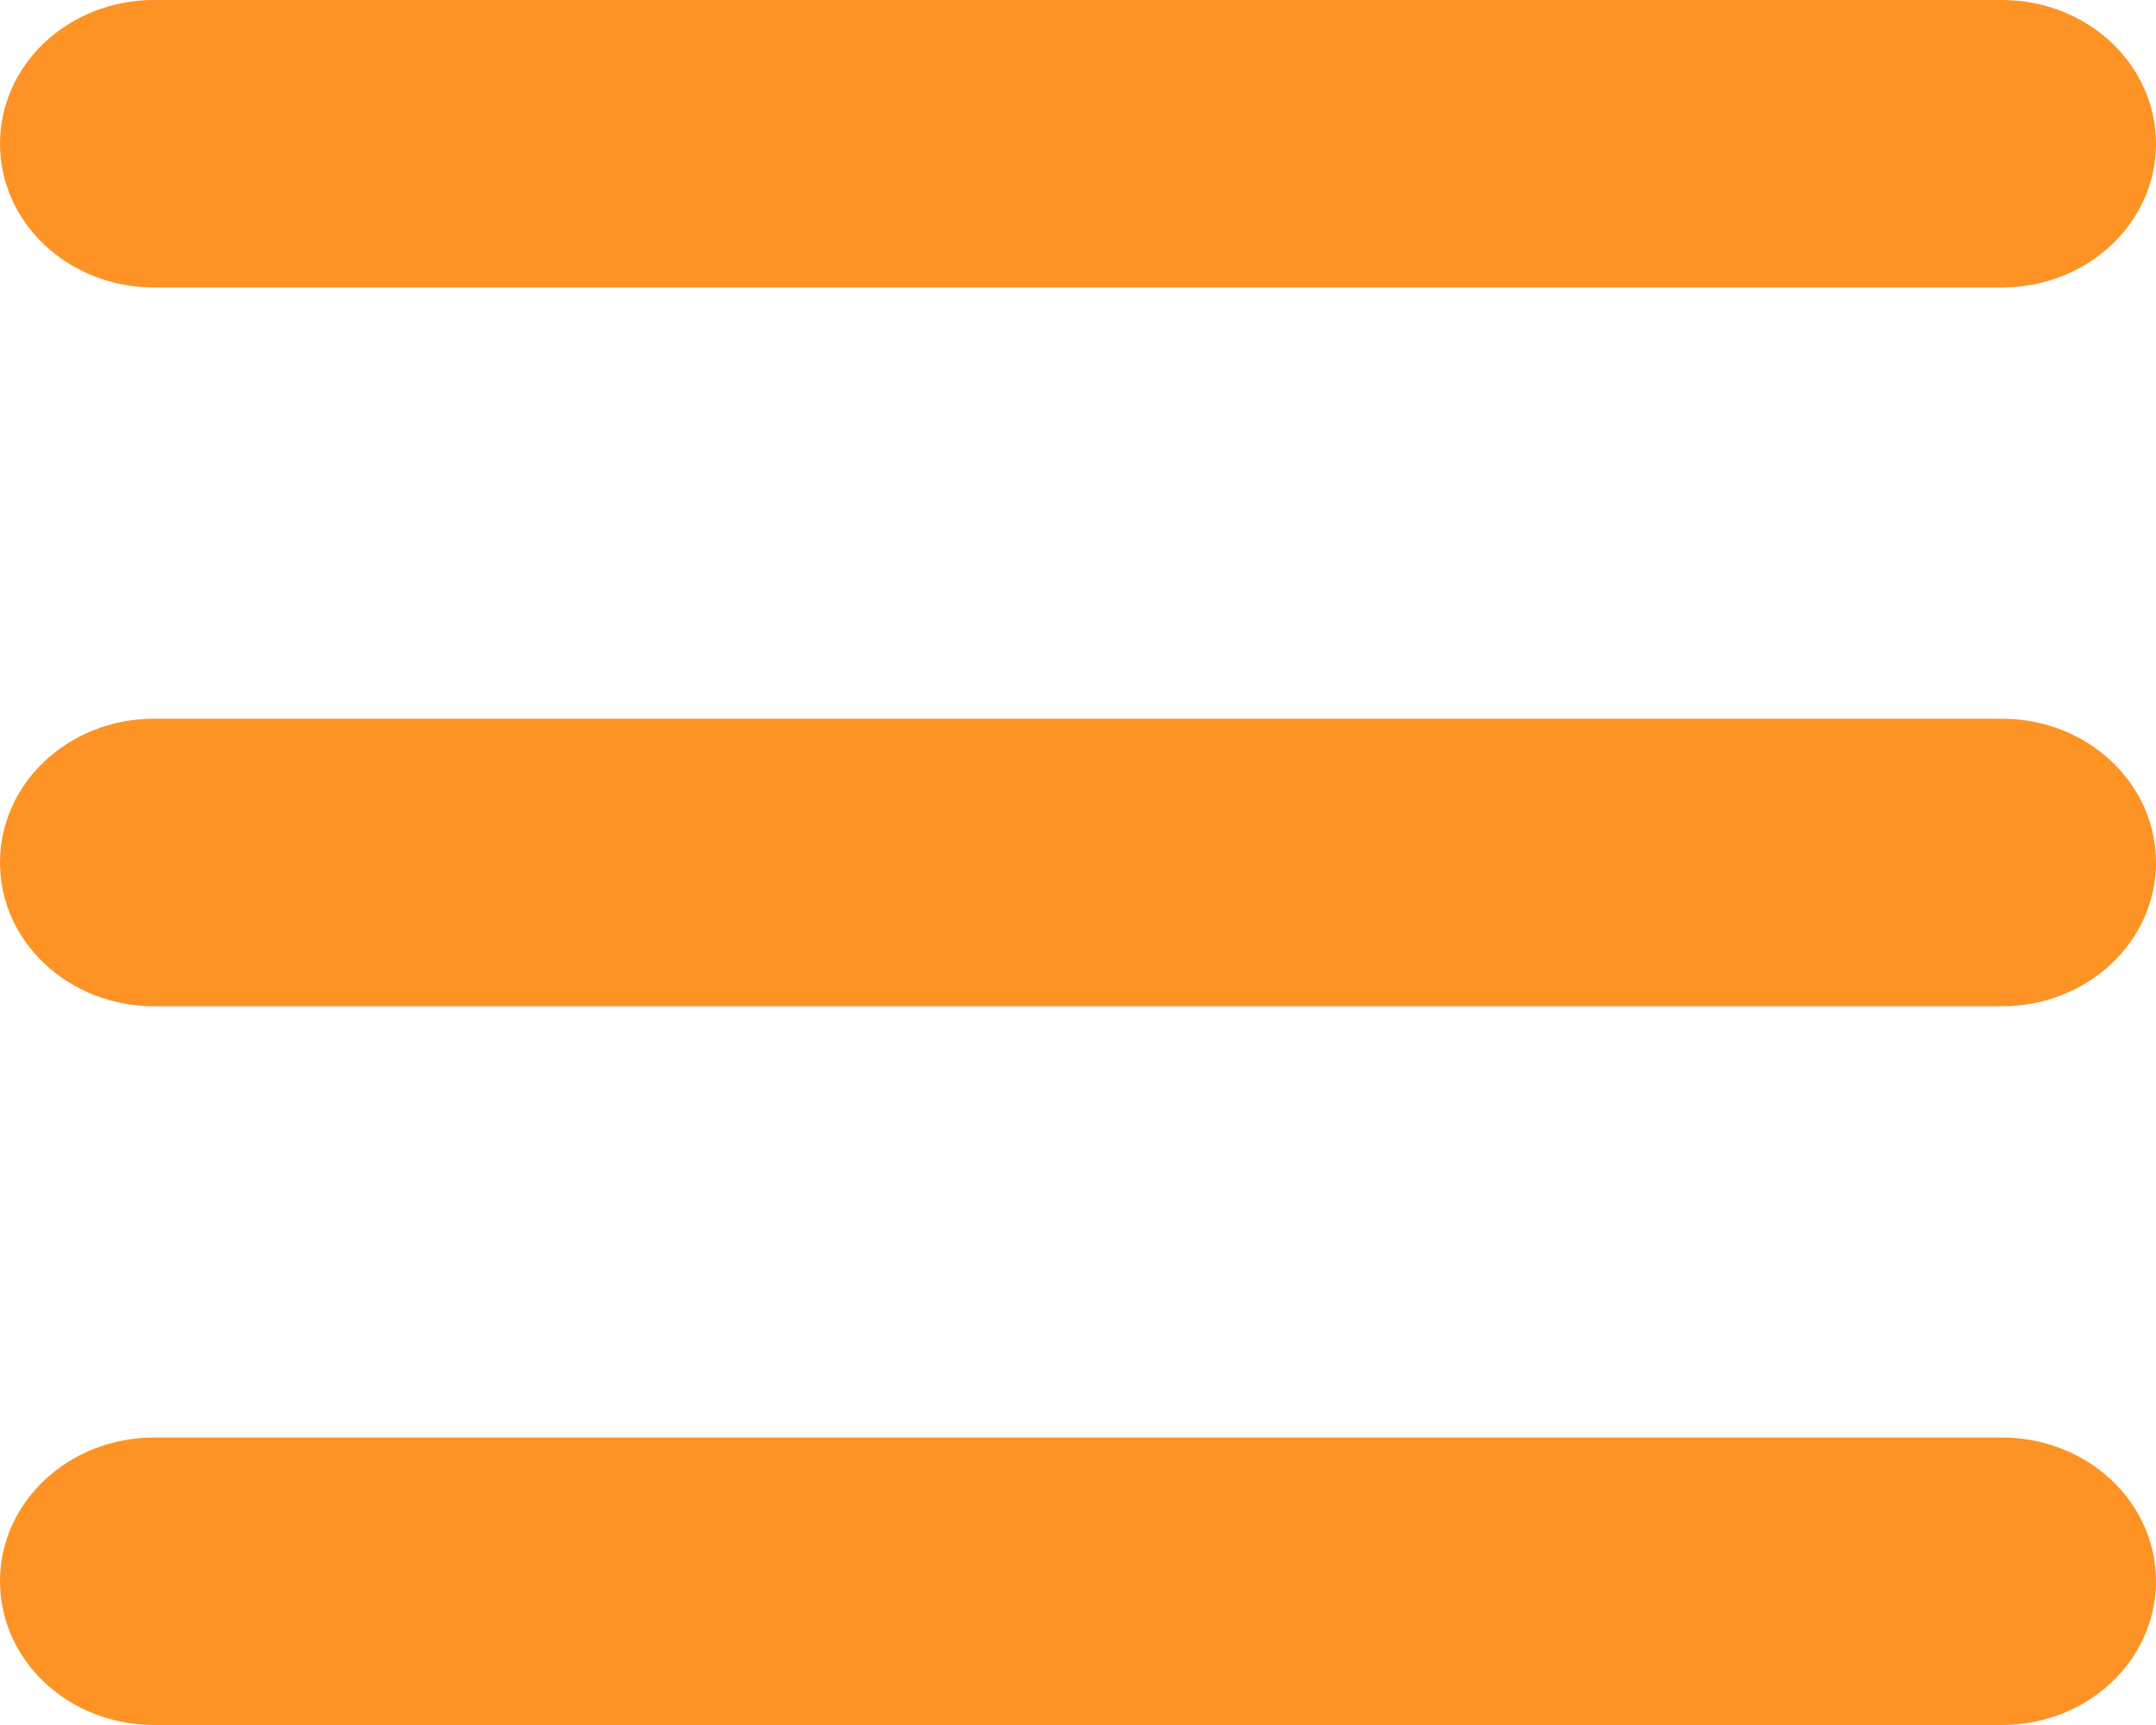 <svg width="25" height="20" viewBox="0 0 25 20" fill="none" xmlns="http://www.w3.org/2000/svg">
<path d="M0 1.667C0 0.745 0.798 0 1.786 0L23.214 0C24.202 0 25 0.745 25 1.667C25 2.589 24.202 3.333 23.214 3.333L1.786 3.333C0.798 3.333 0 2.589 0 1.667ZM0 10C0 9.078 0.798 8.333 1.786 8.333L23.214 8.333C24.202 8.333 25 9.078 25 10C25 10.922 24.202 11.667 23.214 11.667L1.786 11.667C0.798 11.667 0 10.922 0 10ZM25 18.333C25 19.255 24.202 20 23.214 20L1.786 20C0.798 20 0 19.255 0 18.333C0 17.412 0.798 16.667 1.786 16.667L23.214 16.667C24.202 16.667 25 17.412 25 18.333Z" fill="#FD9325"/>
</svg>
